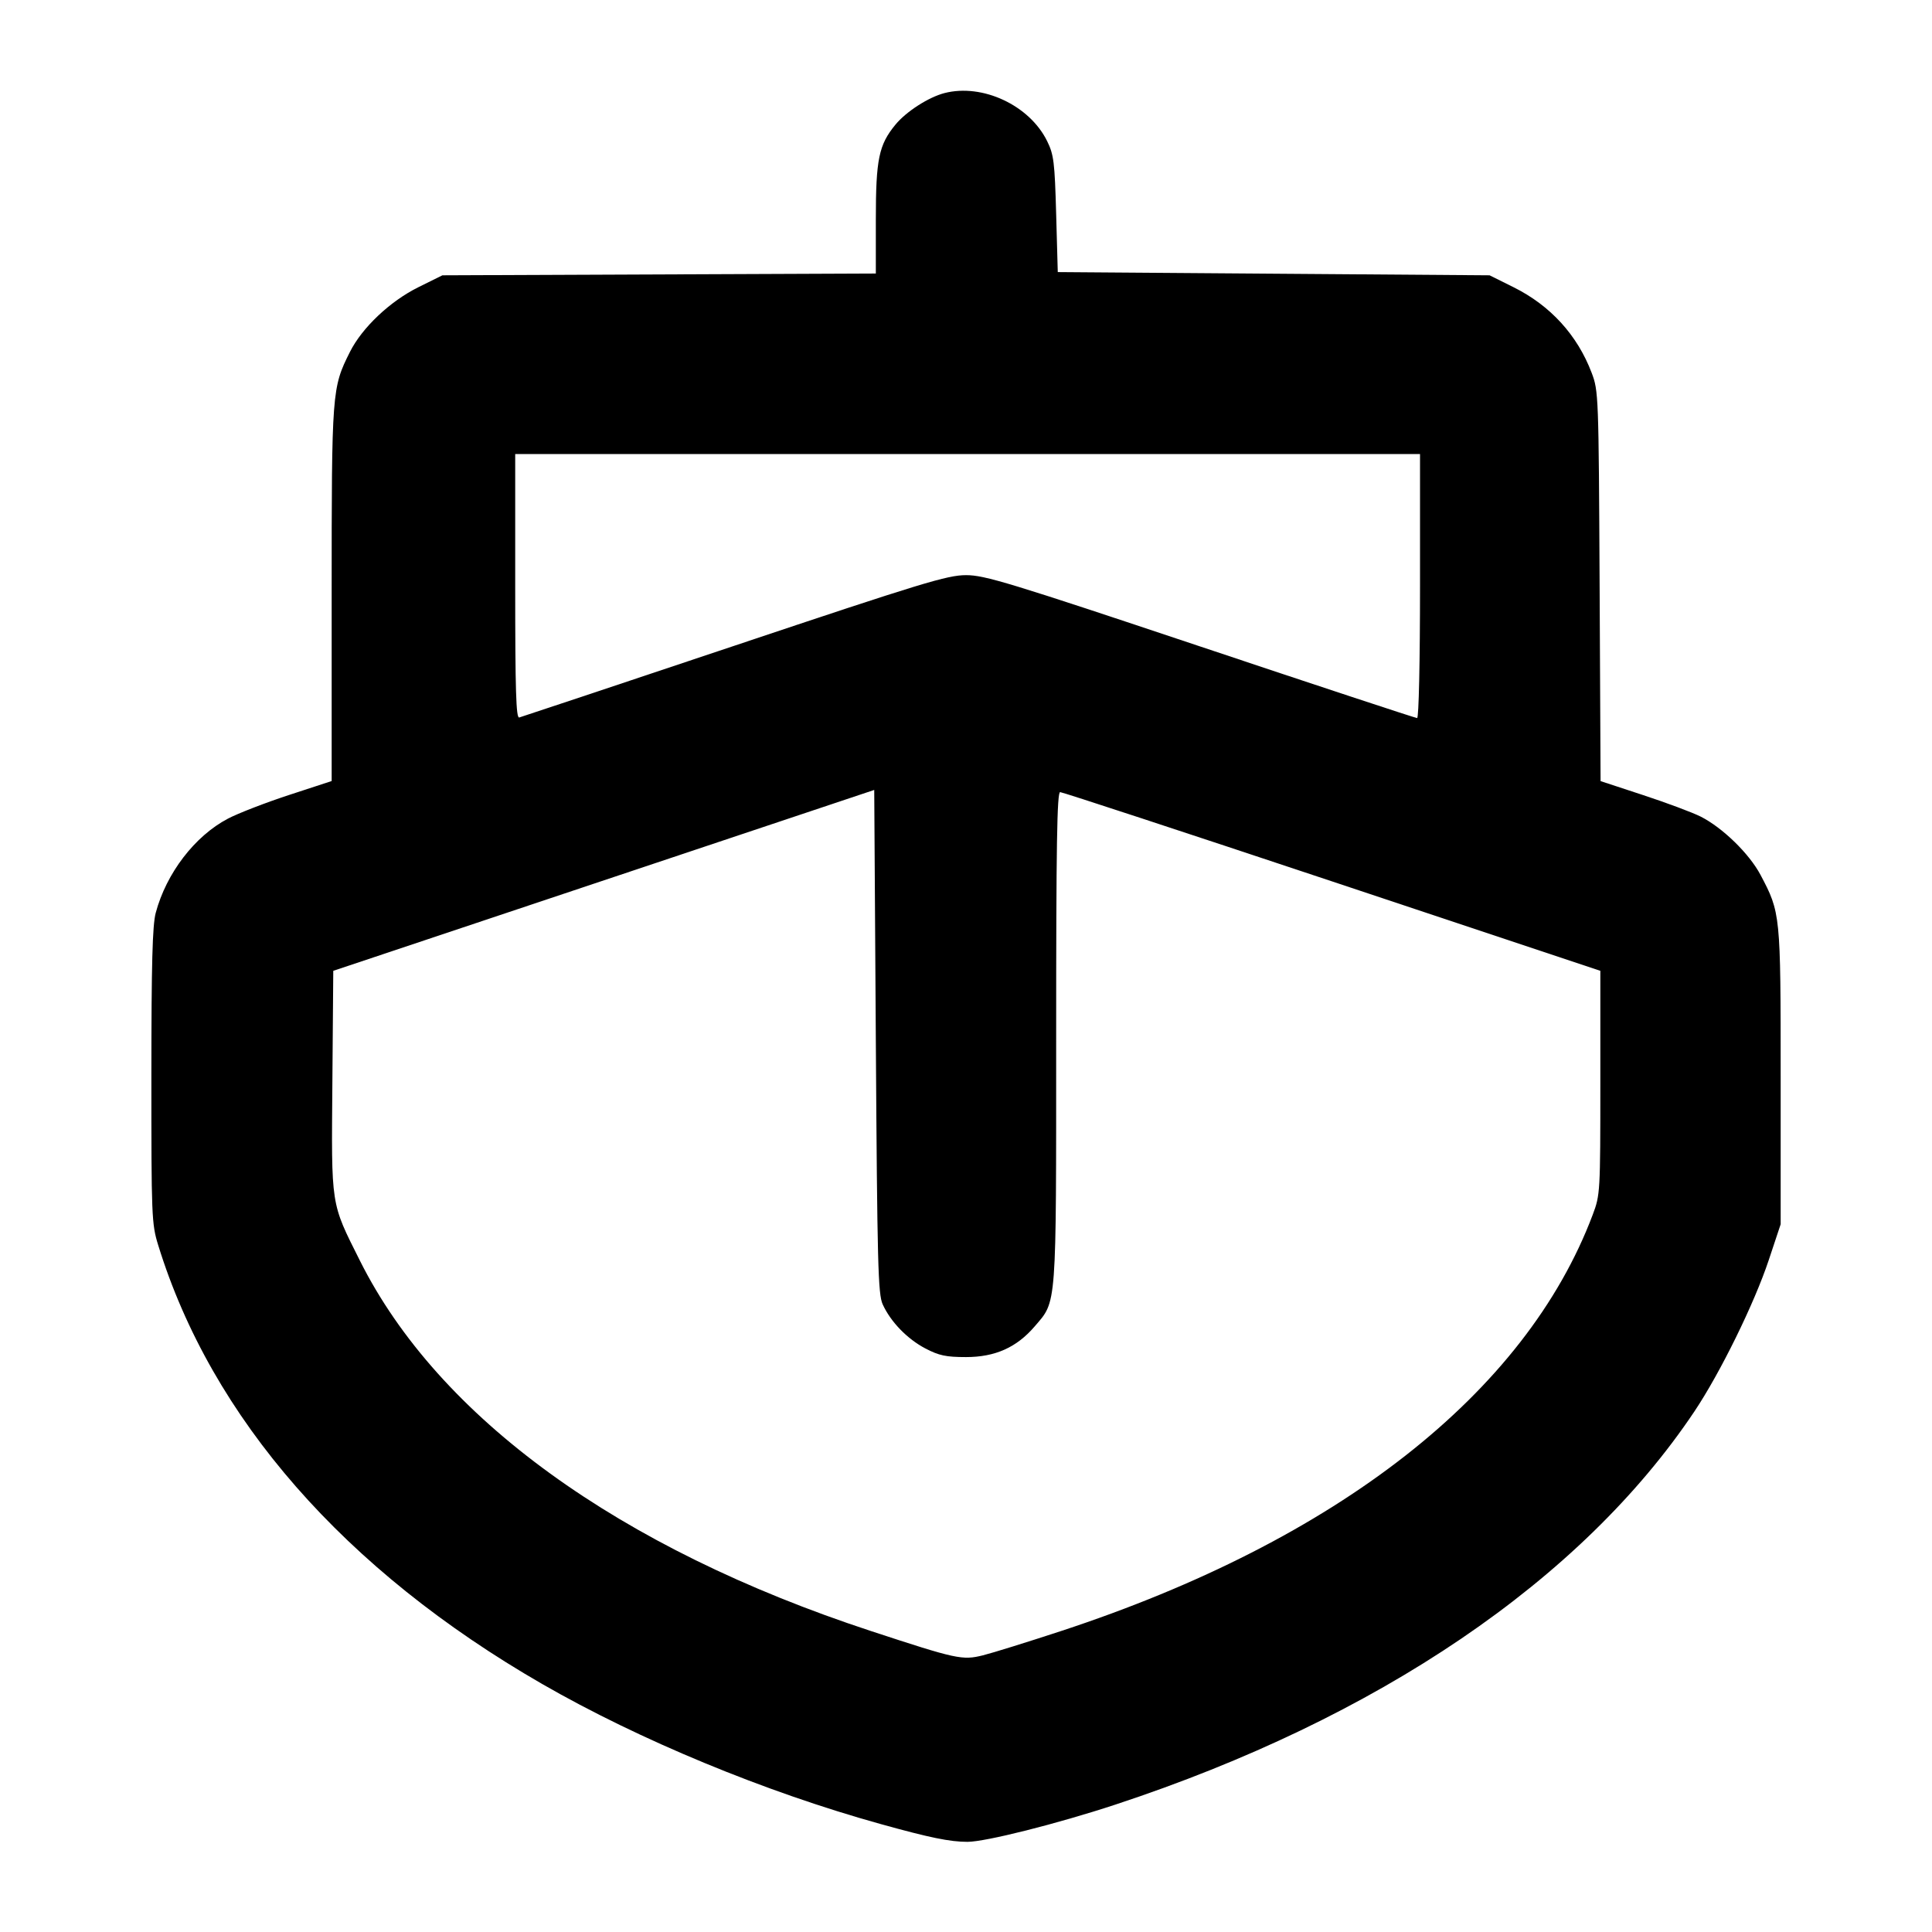 <svg fill="currentColor" viewBox="0 0 256 256" xmlns="http://www.w3.org/2000/svg"><path d="M125.155 12.331 C 123.048 12.872,120.084 14.777,118.657 16.509 C 116.447 19.189,116.053 21.091,116.053 29.078 L 116.053 36.244 87.337 36.362 L 58.621 36.480 55.444 38.053 C 51.681 39.916,47.979 43.417,46.363 46.641 C 43.978 51.397,43.947 51.819,43.947 78.715 L 43.947 103.491 38.293 105.342 C 35.184 106.360,31.541 107.770,30.198 108.476 C 25.805 110.786,22.042 115.698,20.634 120.960 C 20.198 122.592,20.062 127.669,20.058 142.568 C 20.054 161.193,20.093 162.171,20.955 164.968 C 28.028 187.909,45.655 208.056,71.856 223.146 C 84.690 230.537,101.323 237.421,116.646 241.683 C 123.205 243.507,125.866 244.053,128.195 244.053 C 130.577 244.053,140.063 241.665,147.793 239.119 C 182.616 227.649,209.581 209.339,224.521 187.020 C 227.944 181.905,232.465 172.697,234.373 166.953 L 235.947 162.217 235.947 142.626 C 235.947 121.105,235.930 120.940,233.275 115.924 C 231.783 113.108,228.228 109.650,225.327 108.193 C 224.245 107.650,220.823 106.373,217.722 105.354 L 212.084 103.501 211.958 77.671 C 211.833 52.320,211.814 51.795,210.901 49.394 C 209.001 44.395,205.432 40.486,200.556 38.060 L 197.379 36.480 168.769 36.267 L 140.160 36.053 139.947 28.373 C 139.754 21.453,139.636 20.495,138.744 18.685 C 136.412 13.950,130.187 11.040,125.155 12.331 M188.160 77.653 C 188.160 87.752,187.997 95.147,187.776 95.147 C 187.564 95.147,174.652 90.886,159.082 85.678 C 133.735 77.199,130.483 76.209,128.000 76.211 C 125.524 76.214,122.232 77.217,97.280 85.574 C 81.909 90.721,69.093 94.995,68.800 95.071 C 68.380 95.180,68.267 91.493,68.267 77.685 L 68.267 60.160 128.213 60.160 L 188.160 60.160 188.160 77.653 M116.960 172.831 C 118.014 175.148,120.217 177.423,122.628 178.683 C 124.417 179.619,125.364 179.819,128.000 179.819 C 131.860 179.819,134.714 178.544,137.102 175.754 C 140.049 172.312,139.947 173.685,139.947 137.524 C 139.947 111.850,140.059 104.960,140.477 104.960 C 140.769 104.960,156.993 110.287,176.530 116.798 L 212.053 128.636 212.053 143.455 C 212.053 157.990,212.034 158.325,211.046 160.950 C 202.154 184.572,177.227 204.091,140.587 216.123 C 136.128 217.588,131.472 219.035,130.240 219.340 C 127.511 220.016,126.789 219.859,115.413 216.123 C 81.985 205.146,58.092 187.829,47.684 167.033 C 43.787 159.247,43.908 160.034,44.042 143.360 L 44.160 128.640 80.000 116.656 L 115.840 104.672 116.053 137.989 C 116.243 167.536,116.345 171.479,116.960 172.831 " stroke="none" fill-rule="evenodd"></path></svg>